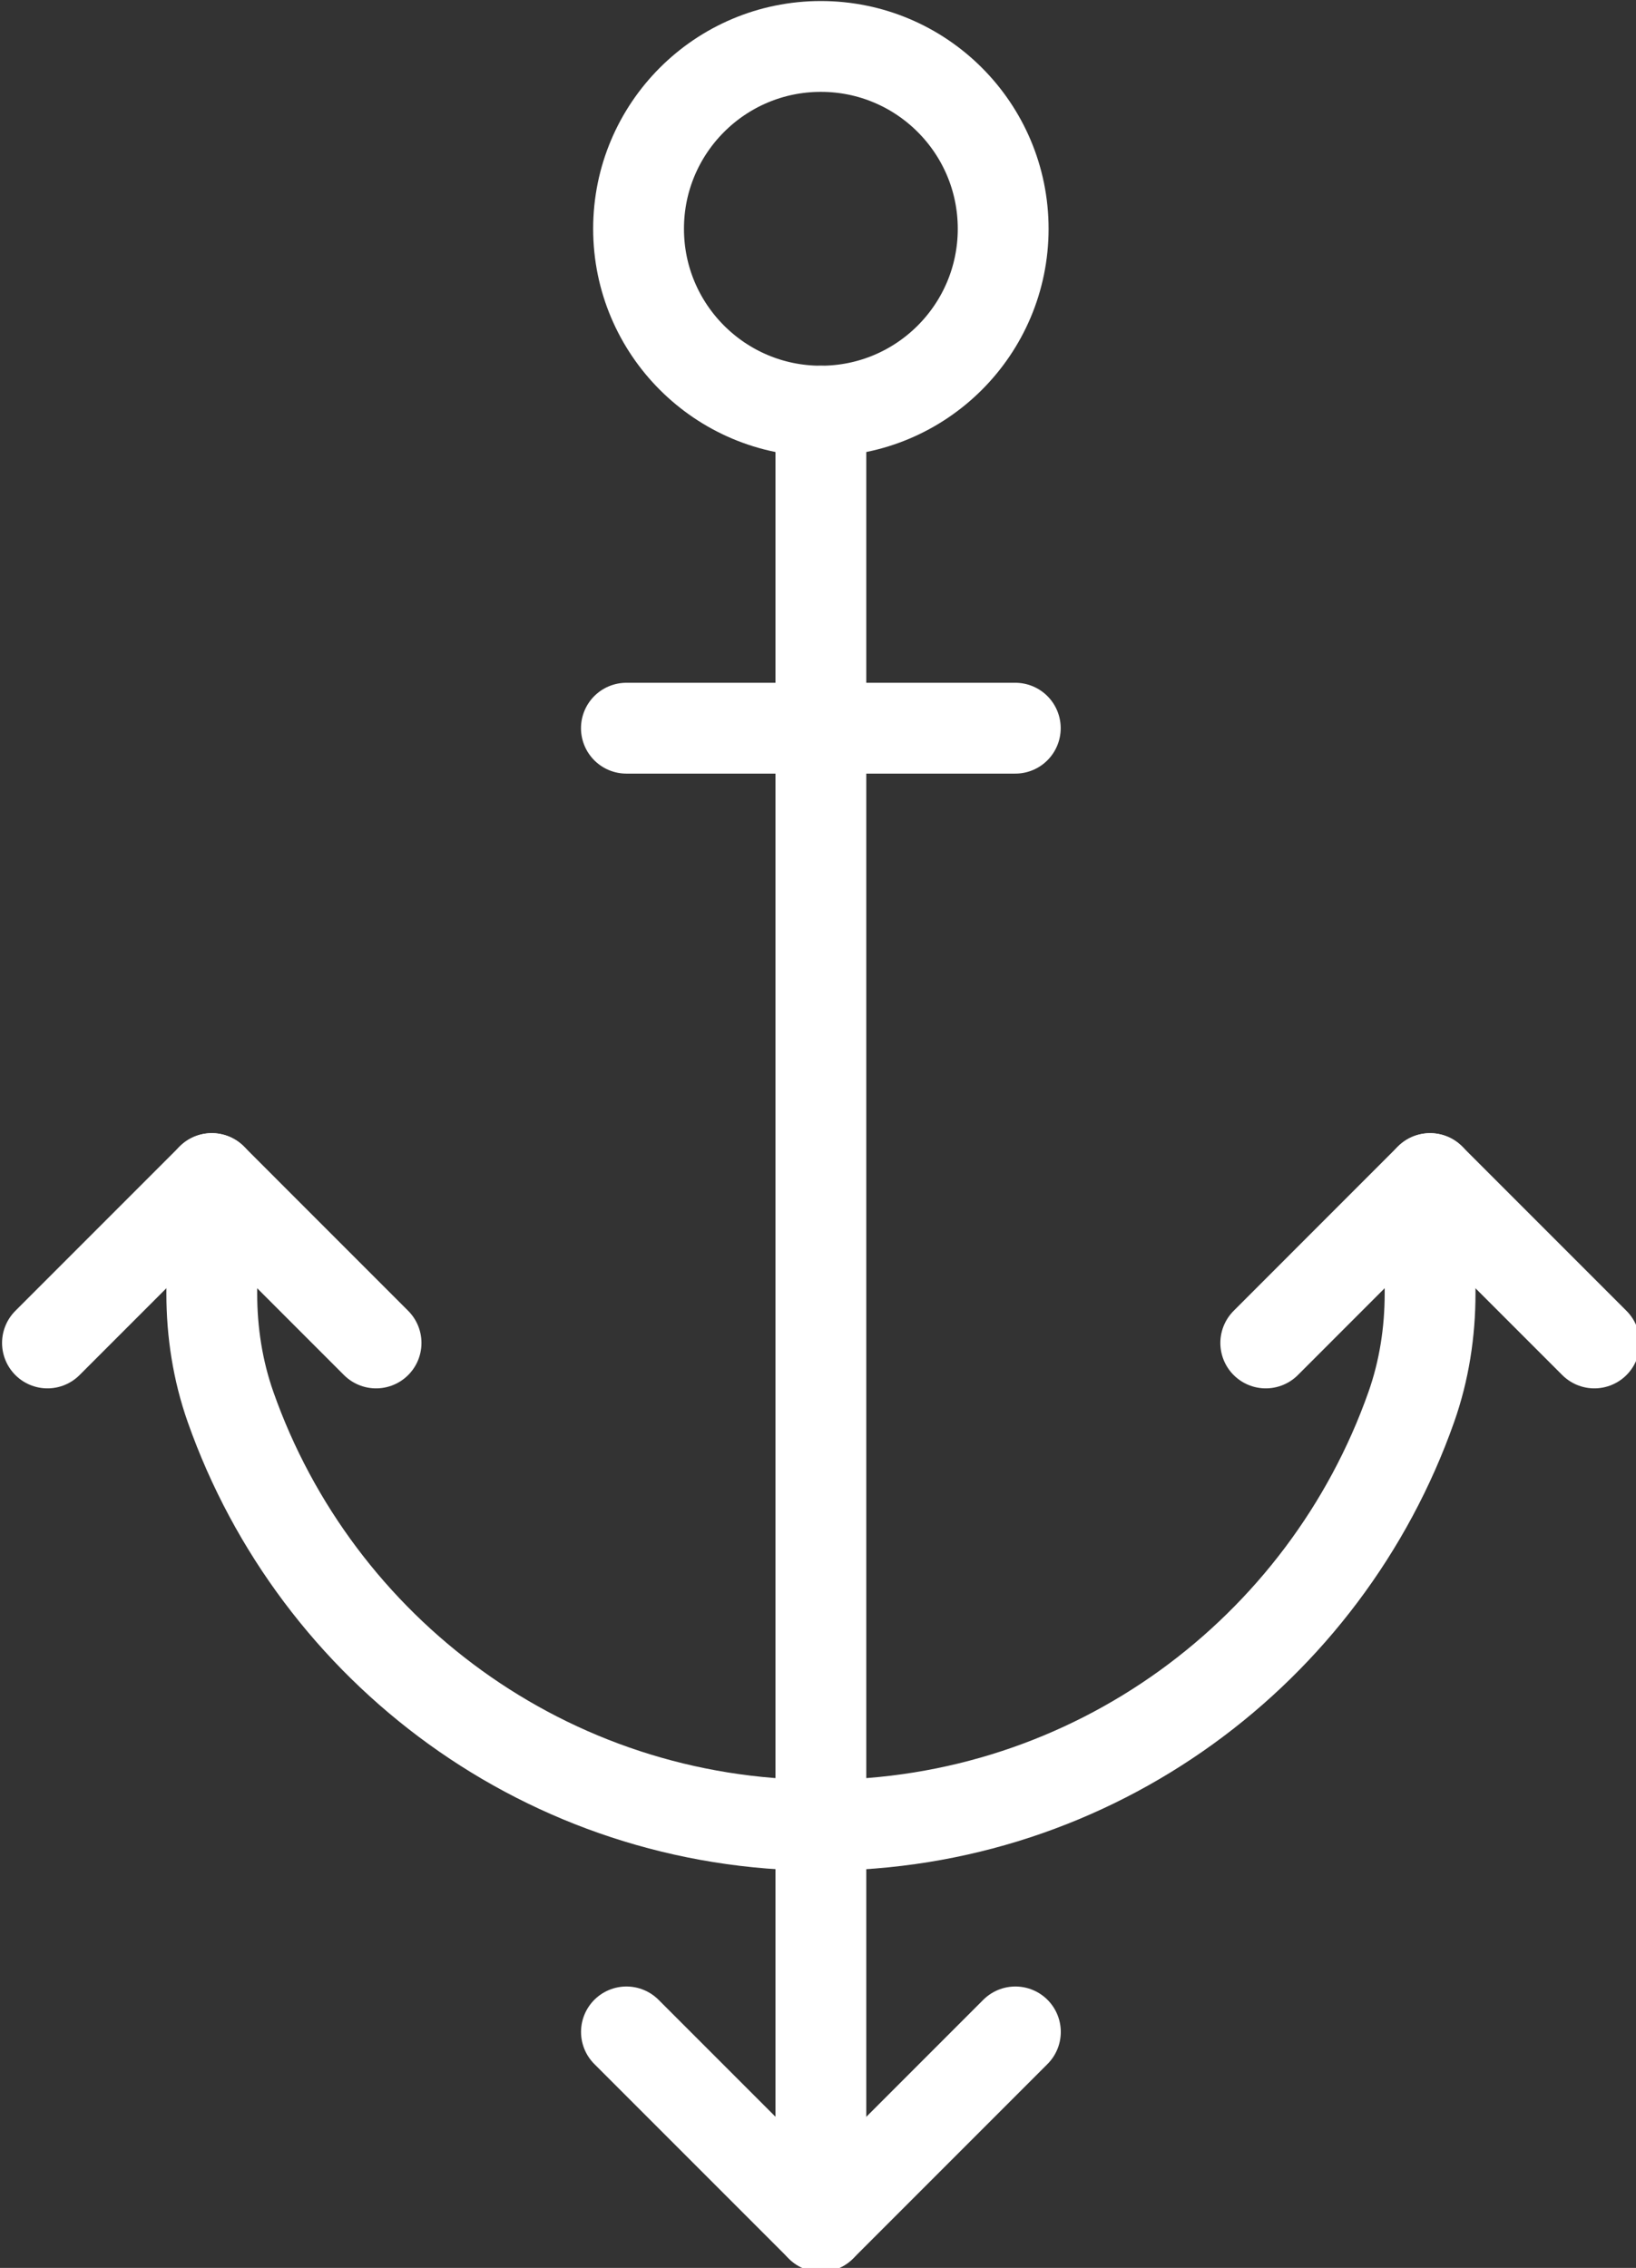 <?xml version="1.0" encoding="UTF-8" standalone="no"?>
<svg
   xmlns:dc="http://purl.org/dc/elements/1.1/"
   xmlns:cc="http://creativecommons.org/ns#"
   xmlns:rdf="http://www.w3.org/1999/02/22-rdf-syntax-ns#"
   xmlns:svg="http://www.w3.org/2000/svg"
   xmlns="http://www.w3.org/2000/svg"
   id="svg8"
   version="1.1"
   viewBox="0 0 9.548 13.233"
   height="13.233mm"
   width="9.548mm">
  <rect x="0" y="0" width="9.548" height="13.233" fill="#333333" stroke="none"/>
  <g
     transform="translate(-66.474,-62.653)"
     id="layer1">
    <g
       transform="matrix(0.265,0,0,0.265,60.665,58.684)"
       id="g833">
      <g
         id="g821">
        <path
           style="fill:none;stroke:#fff;stroke-width:2;stroke-linecap:round;stroke-linejoin:round;stroke-miterlimit:10"
           stroke-miterlimit="10"
           d="m 53.416,40.928 v 2.532 c 0,0.849 -0.131,1.697 -0.414,2.498 -1.892,5.361 -6.994,9.209 -13.001,9.209 -6.018,0 -11.115,-3.848 -13.003,-9.211 -0.282,-0.8 -0.413,-1.647 -0.413,-2.495 v -2.534"
           id="path815" />
        <polyline
           style="fill:none;stroke:#fff;stroke-width:2;stroke-linecap:round;stroke-linejoin:round;stroke-miterlimit:10"
           stroke-miterlimit="10"
           points="    49.797,44.547 53.415,40.928 57.034,44.547   "
           id="polyline817" />
        <polyline
           style="fill:none;stroke:#fff;stroke-width:2;stroke-linecap:round;stroke-linejoin:round;stroke-miterlimit:10"
           stroke-miterlimit="10"
           points="    22.966,44.547 26.585,40.928 30.203,44.547   "
           id="polyline819" />
      </g>
      <g
         id="g825">
        <polyline
           style="fill:none;stroke:#fff;stroke-width:2;stroke-linecap:round;stroke-linejoin:round;stroke-miterlimit:10"
           stroke-miterlimit="10"
           points="    44.283,59.717 40,64 35.717,59.717   "
           id="polyline823" />
      </g>
      <line
         style="fill:none;stroke:#fff;stroke-width:2;stroke-linecap:round;stroke-linejoin:round;stroke-miterlimit:10"
         stroke-miterlimit="10"
         x1="39.999"
         y1="64"
         x2="39.999"
         y2="24.03"
         id="line827" />
      <circle
         style="fill:none;stroke:#fff;stroke-width:2;stroke-linecap:round;stroke-linejoin:round;stroke-miterlimit:10"
         stroke-miterlimit="10"
         cx="39.999"
         cy="20.015"
         r="4.015"
         id="circle829" />
      <line
         style="fill:none;stroke:#fff;stroke-width:2;stroke-linecap:round;stroke-linejoin:round;stroke-miterlimit:10"
         stroke-miterlimit="10"
         x1="35.716"
         y1="31.011"
         x2="44.281"
         y2="31.011"
         id="line831" />
    </g>
  </g>
</svg>
